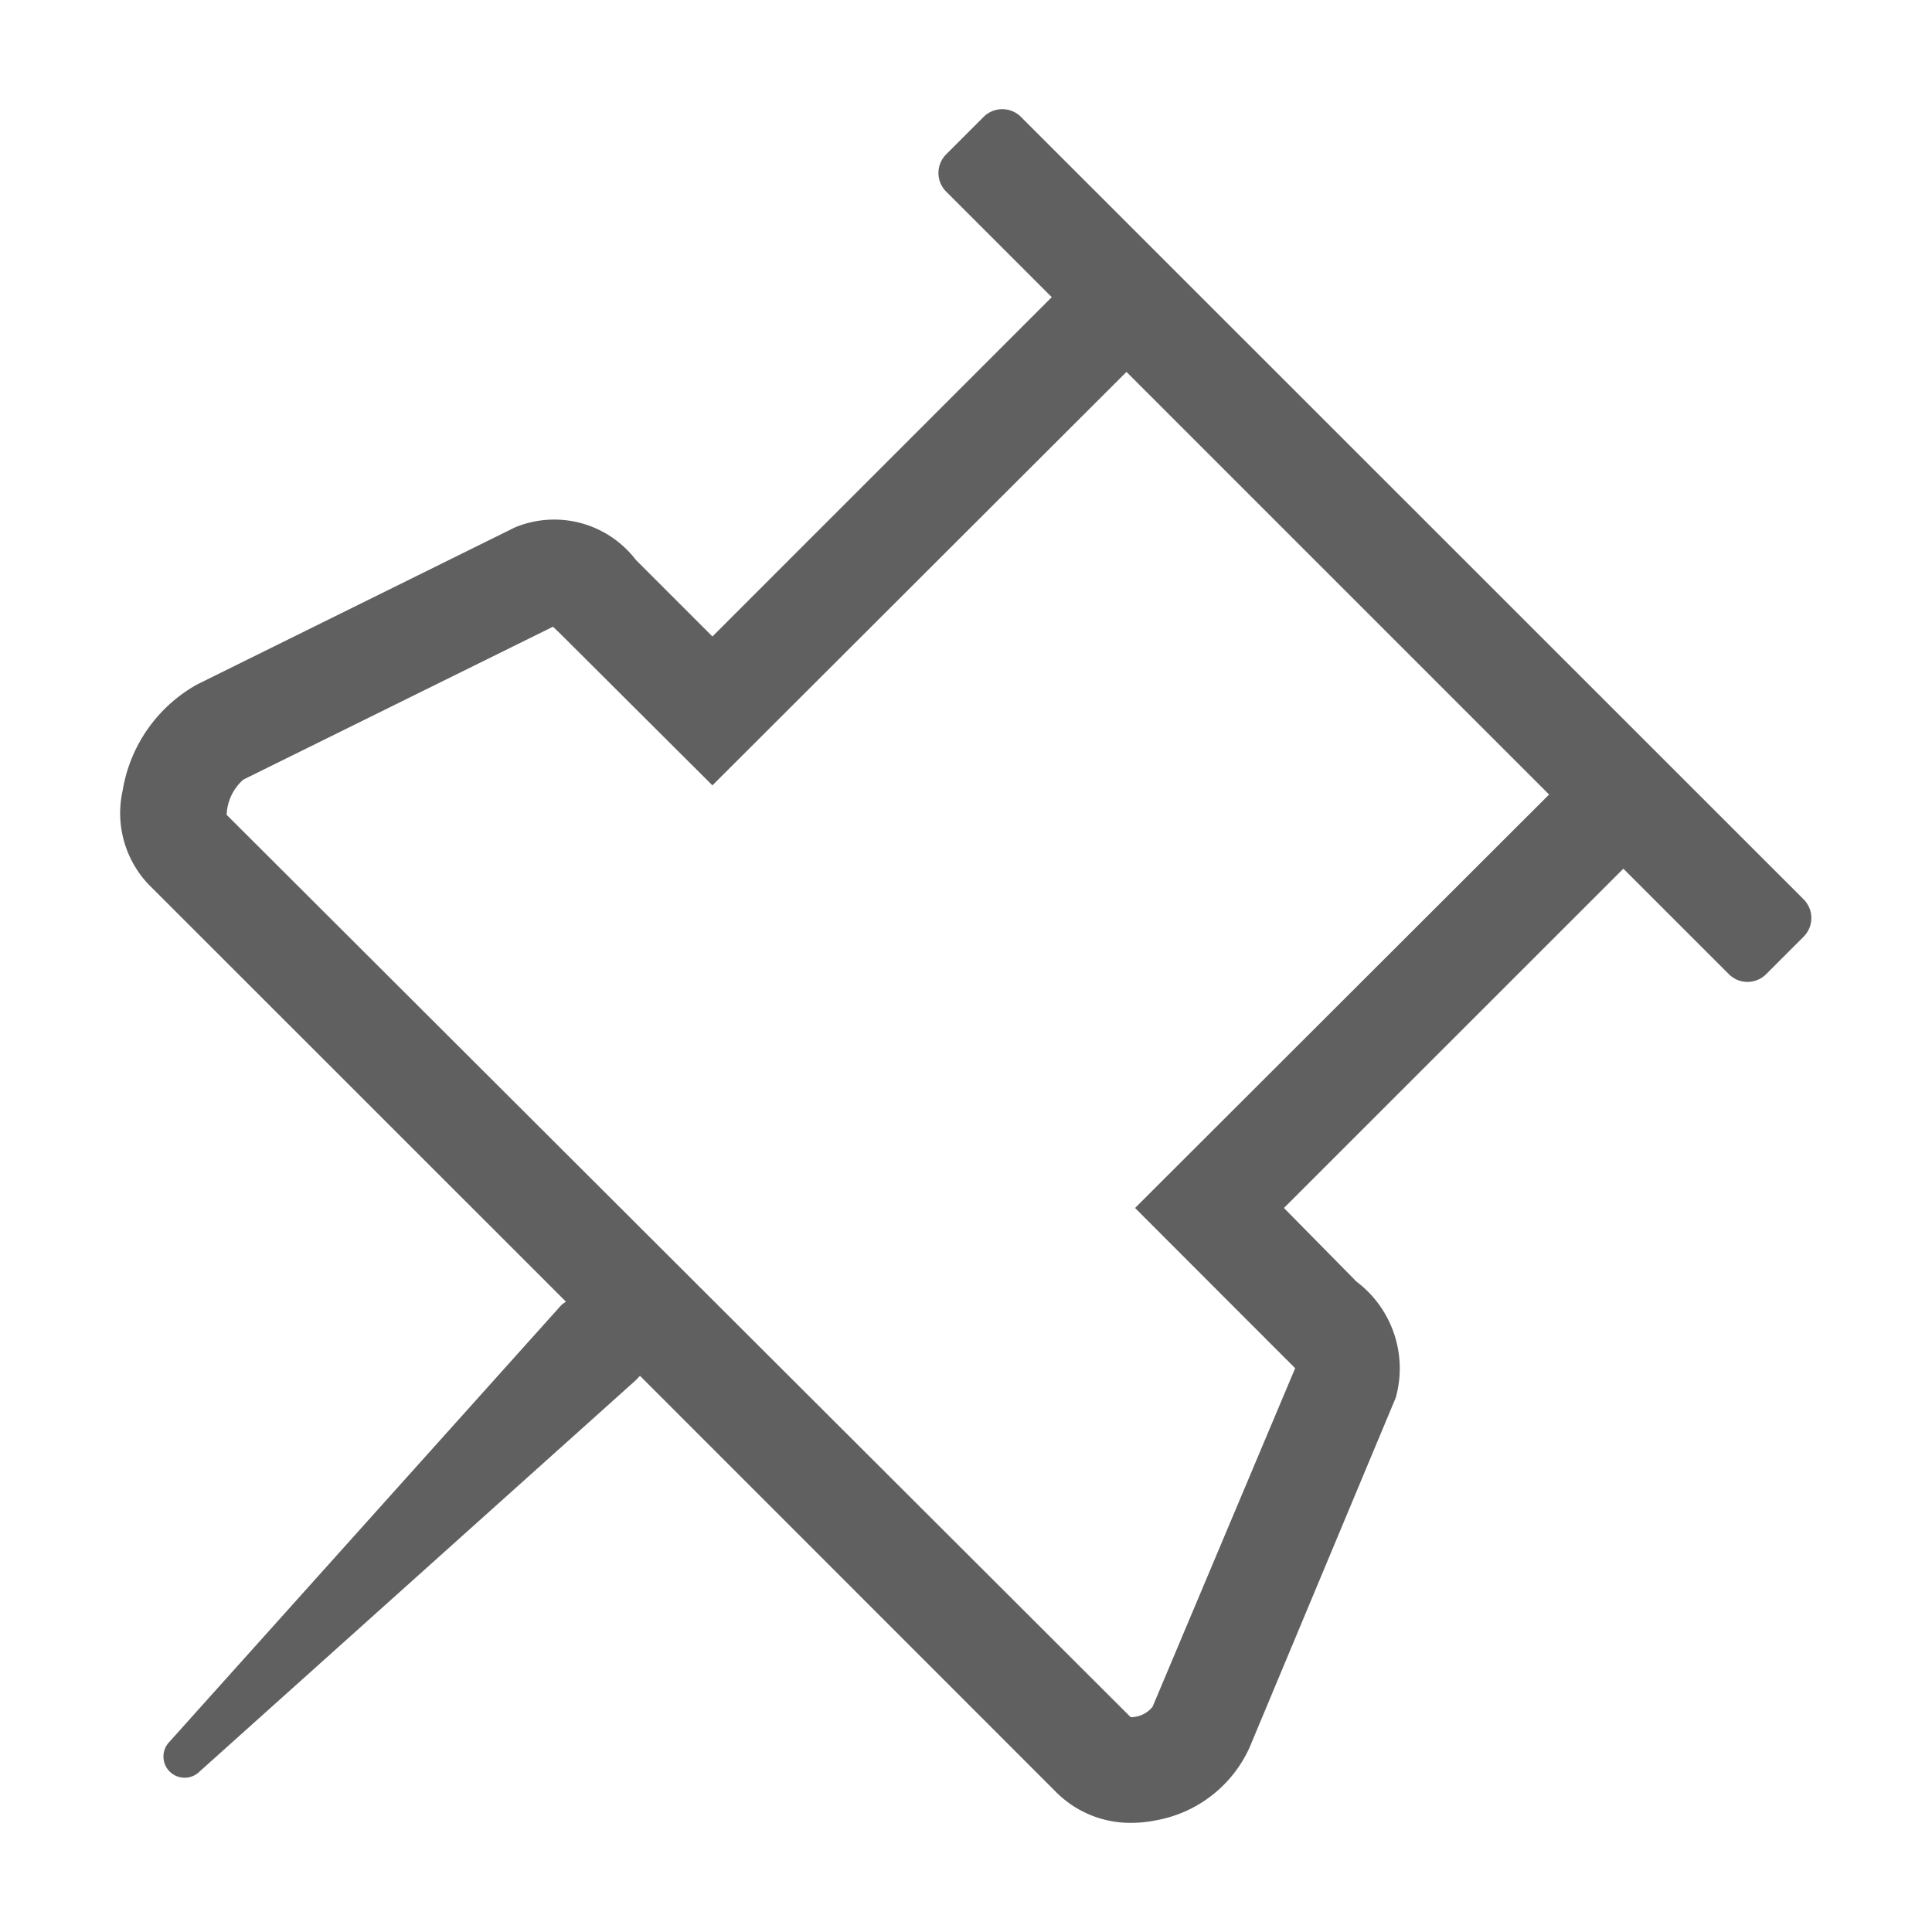 <svg id="Component_153_1" data-name="Component 153 – 1" xmlns="http://www.w3.org/2000/svg" width="16" height="16" viewBox="0 0 16 16">
  <rect id="Rectangle_20209" data-name="Rectangle 20209" width="16" height="16" rx="2" fill="none"/>
  <g id="Group_64074" data-name="Group 64074" transform="translate(1 0.904)">
    <g id="Pin" transform="translate(0 0)">
      <path id="Path_55663" data-name="Path 55663" d="M13.627,7.163l.31-.31a.219.219,0,0,0,0-.309L7.455.064a.219.219,0,0,0-.309,0l-.31.31a.218.218,0,0,0,0,.309l.874.874L4.9,4.367l-.634-.634a.851.851,0,0,0-1-.27L.635,4.763a1.234,1.234,0,0,0-.619.879A.858.858,0,0,0,.23,6.42L3.687,9.876a.3.3,0,0,0-.039.029L.405,13.519a.175.175,0,0,0,.248.248l3.615-3.243L4.3,10.49l3.452,3.453h0a.867.867,0,0,0,.622.249,1.028,1.028,0,0,0,.2-.021,1.054,1.054,0,0,0,.773-.6l1.212-2.9a.9.9,0,0,0-.325-.961L9.633,9.1l2.811-2.81.874.874A.218.218,0,0,0,13.627,7.163ZM8.4,9.1l1.226,1.227c.022.022.065.064.1.1L8.545,13.231a.233.233,0,0,1-.181.086L.877,5.844a.406.406,0,0,1,.139-.292L3.58,4.286l.069.067L4.9,5.6,8.329,2.176l3.5,3.5Z" fill="#606060"/>
    </g>
  </g>
</svg>
